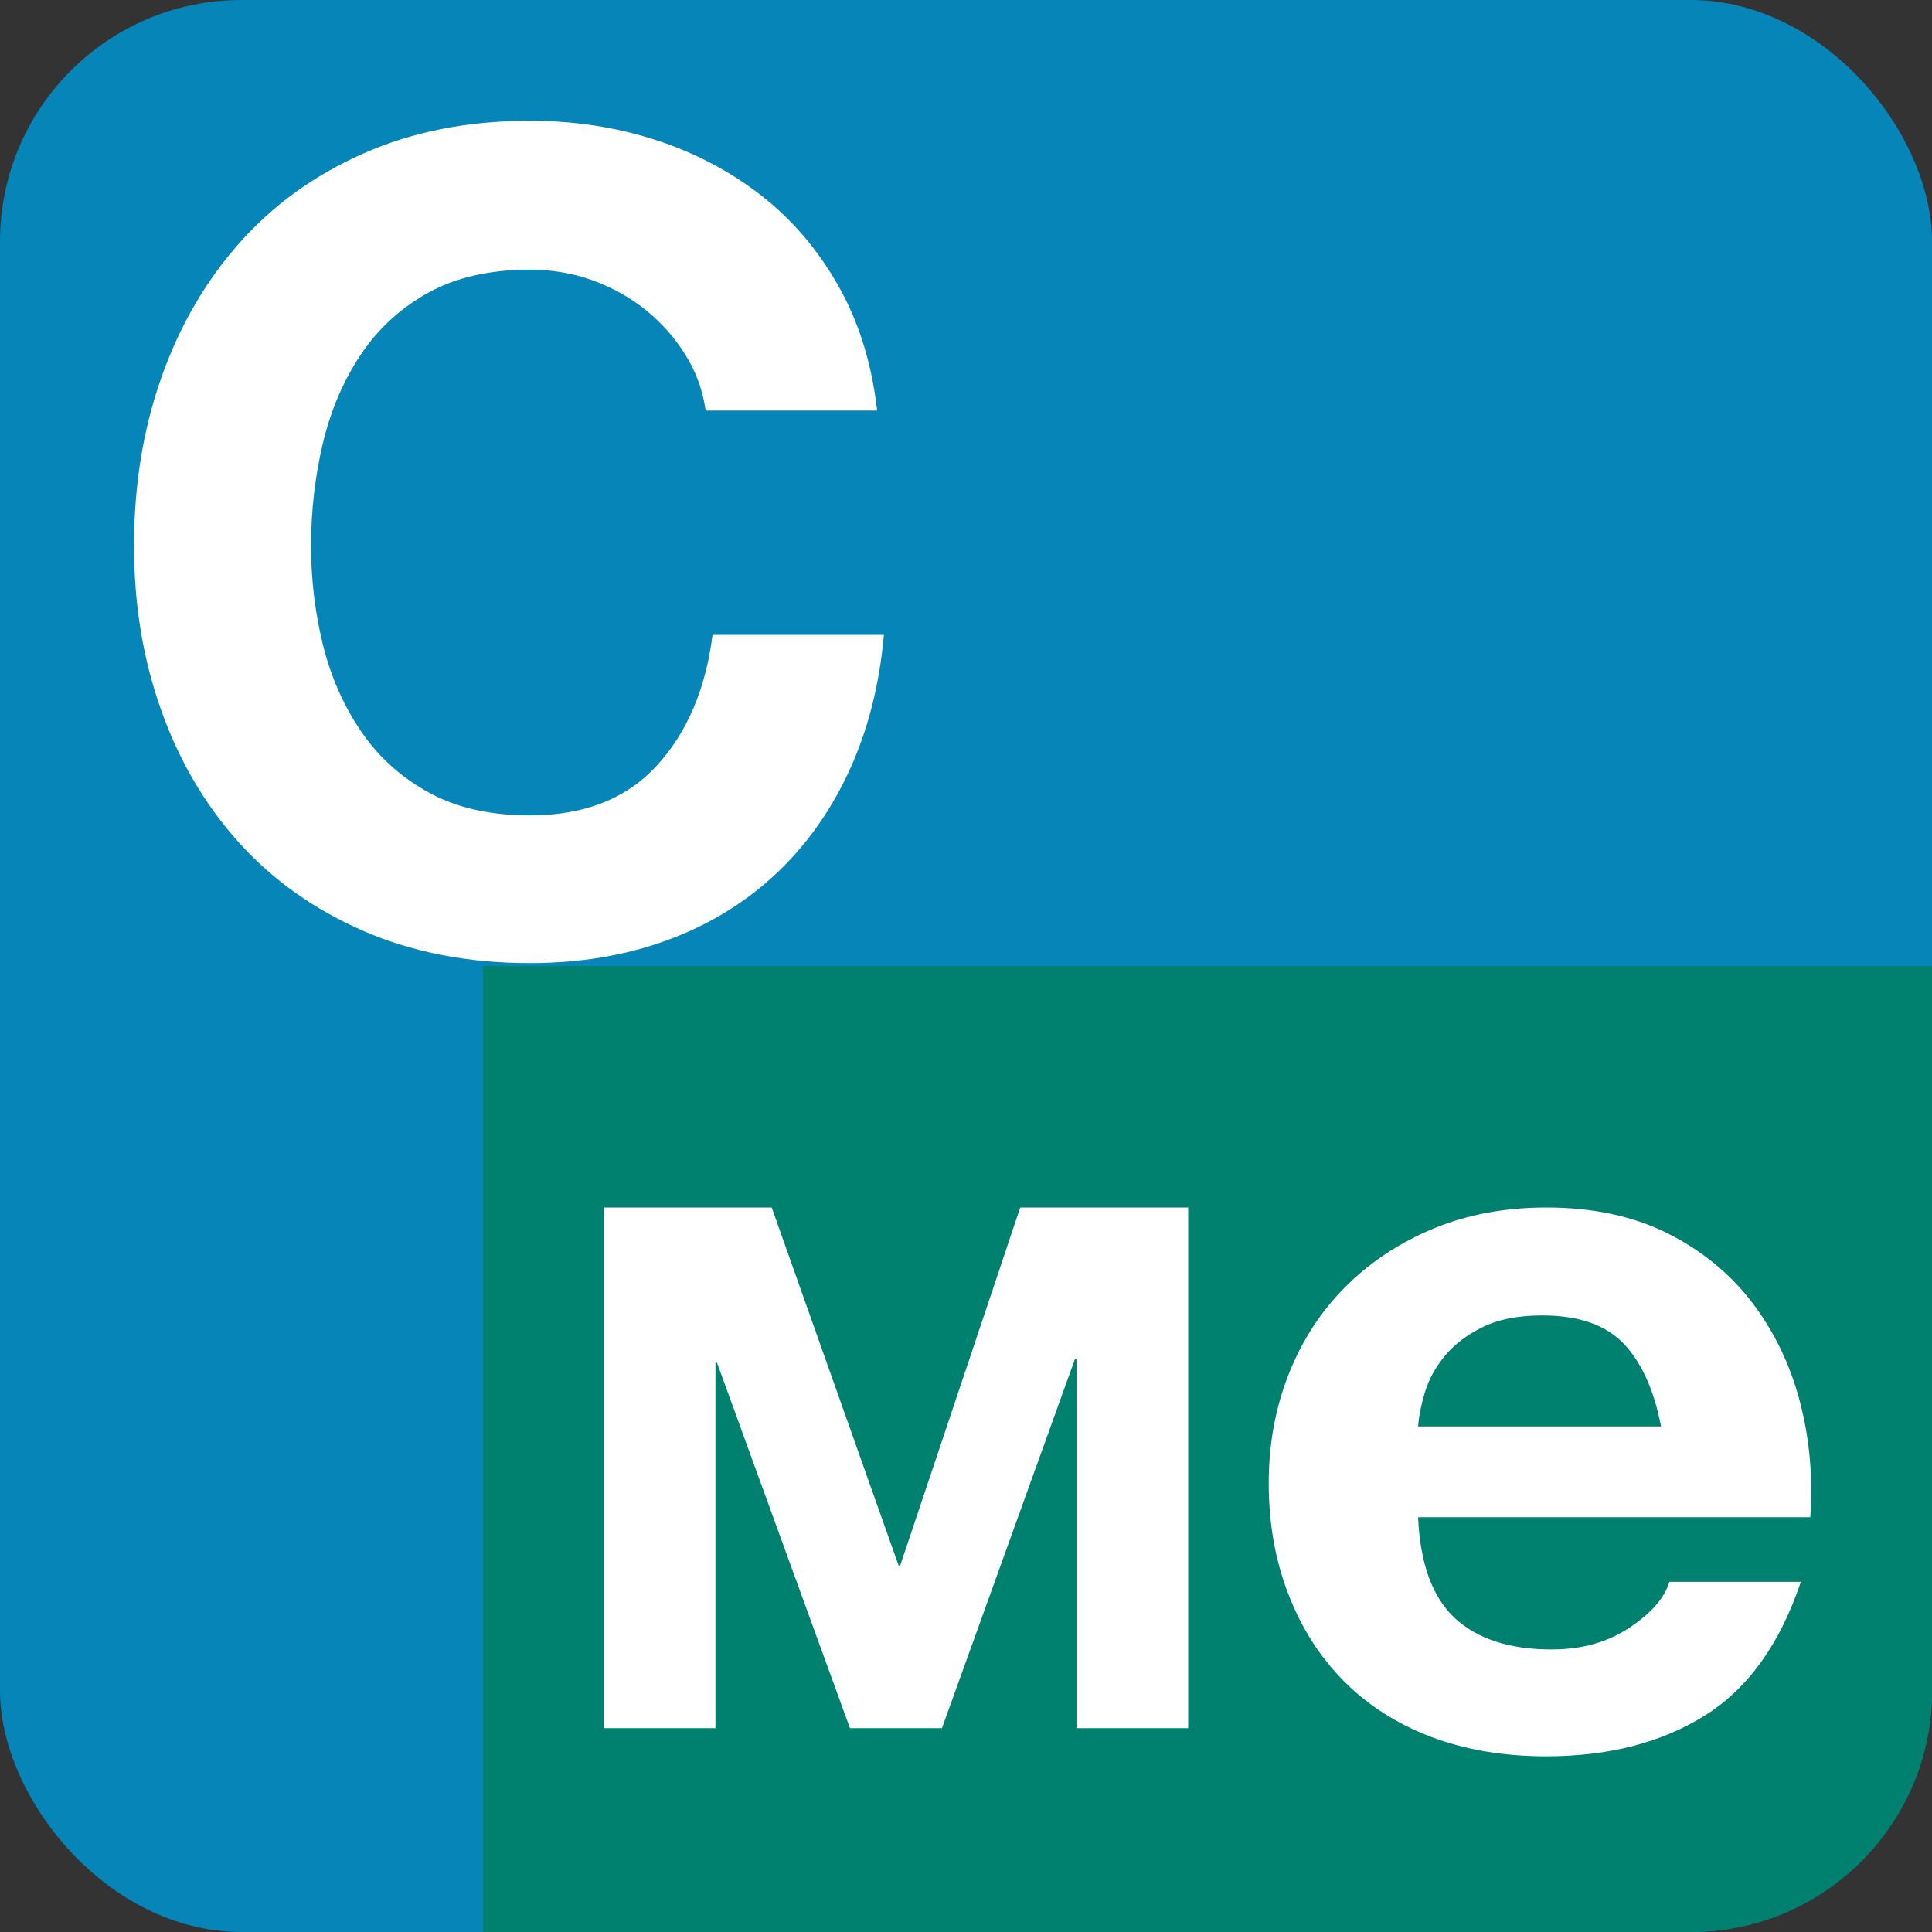 <svg xmlns="http://www.w3.org/2000/svg" width="16" height="16" viewBox="0 0 16 16">
  <rect x="0" y="0" width="16" height="16" fill="#333333" stroke="none"/>
  <g fill="none" fill-rule="evenodd">
    <rect width="16" height="16"/>
    <rect width="16" height="16" fill="#0685B9" rx="2"/>
    <path fill="#00806F" d="M16,8 L16,14.006 C16,15.105 15.105,16 14,16 L4,16 L4,8 L16,8 Z"/>
    <path fill="#FFFFFF" d="M11.744 12.565C11.761 12.95 11.863 13.228 12.049 13.401 12.235 13.573 12.502 13.66 12.85 13.66 13.1 13.66 13.314 13.6 13.494 13.48 13.674 13.36 13.785 13.234 13.825 13.1L14.914 13.1C14.74 13.618 14.473 13.988 14.113 14.211 13.753 14.434 13.317 14.545 12.806 14.545 12.452 14.545 12.133 14.491 11.849 14.383 11.564 14.274 11.323 14.119 11.126 13.919 10.928 13.718 10.776 13.479 10.669 13.2 10.561 12.922 10.507 12.615 10.507 12.281 10.507 11.958 10.563 11.657 10.673 11.379 10.783 11.1 10.94 10.859 11.143 10.656 11.346 10.453 11.589 10.292 11.87 10.175 12.152 10.058 12.464 10 12.806 10 13.19 10 13.523 10.071 13.808 10.213 14.092 10.355 14.326 10.546 14.509 10.785 14.692 11.025 14.824 11.298 14.905 11.604 14.986 11.911 15.015 12.231 14.992 12.565L11.744 12.565zM13.756 11.813C13.698 11.512 13.595 11.284 13.447 11.128 13.298 10.972 13.074 10.894 12.772 10.894 12.574 10.894 12.41 10.926 12.28 10.99 12.149 11.054 12.044 11.134 11.966 11.228 11.888 11.323 11.833 11.423 11.801 11.529 11.769 11.635 11.75 11.73 11.744 11.813L13.756 11.813zM5 10L6.391 10 7.442 12.965 7.455 12.965 8.449 10 9.84 10 9.84 14.312 8.915 14.312 8.915 11.256 8.902 11.256 7.801 14.312 7.039 14.312 5.938 11.286 5.925 11.286 5.925 14.312 5 14.312 5 10zM5.844 3.4L7.264 3.4C7.22 3.014 7.115 2.672 6.946 2.373 6.778 2.074 6.565 1.823 6.307 1.621 6.048 1.419 5.756 1.265 5.429 1.159 5.102 1.053 4.755 1 4.388 1 3.877 1 3.418 1.09 3.01 1.271 2.602 1.451 2.258 1.7 1.978 2.018 1.698 2.335 1.483 2.707 1.334 3.134 1.184 3.56 1.11 4.023 1.11 4.521 1.11 5.006 1.184 5.459 1.334 5.879 1.483 6.3 1.698 6.665 1.978 6.977 2.258 7.288 2.602 7.532 3.01 7.71 3.418 7.887 3.877 7.976 4.388 7.976 4.799 7.976 5.175 7.914 5.518 7.789 5.86 7.665 6.159 7.484 6.414 7.248 6.669 7.011 6.875 6.725 7.031 6.388 7.186 6.052 7.283 5.676 7.32 5.258L5.901 5.258C5.844 5.707 5.69 6.068 5.438 6.342 5.186 6.616 4.836 6.753 4.388 6.753 4.058 6.753 3.778 6.689 3.547 6.561 3.317 6.434 3.13 6.264 2.987 6.052 2.844 5.841 2.739 5.602 2.674 5.338 2.609 5.073 2.576 4.801 2.576 4.521 2.576 4.228 2.609 3.945 2.674 3.671 2.739 3.397 2.844 3.153 2.987 2.938 3.13 2.723 3.317 2.552 3.547 2.424 3.778 2.297 4.058 2.233 4.388 2.233 4.568 2.233 4.741 2.262 4.906 2.321 5.071 2.381 5.219 2.463 5.35 2.569 5.48 2.675 5.589 2.798 5.676 2.938 5.764 3.078 5.82 3.232 5.844 3.4z"/>
  </g>
</svg>
